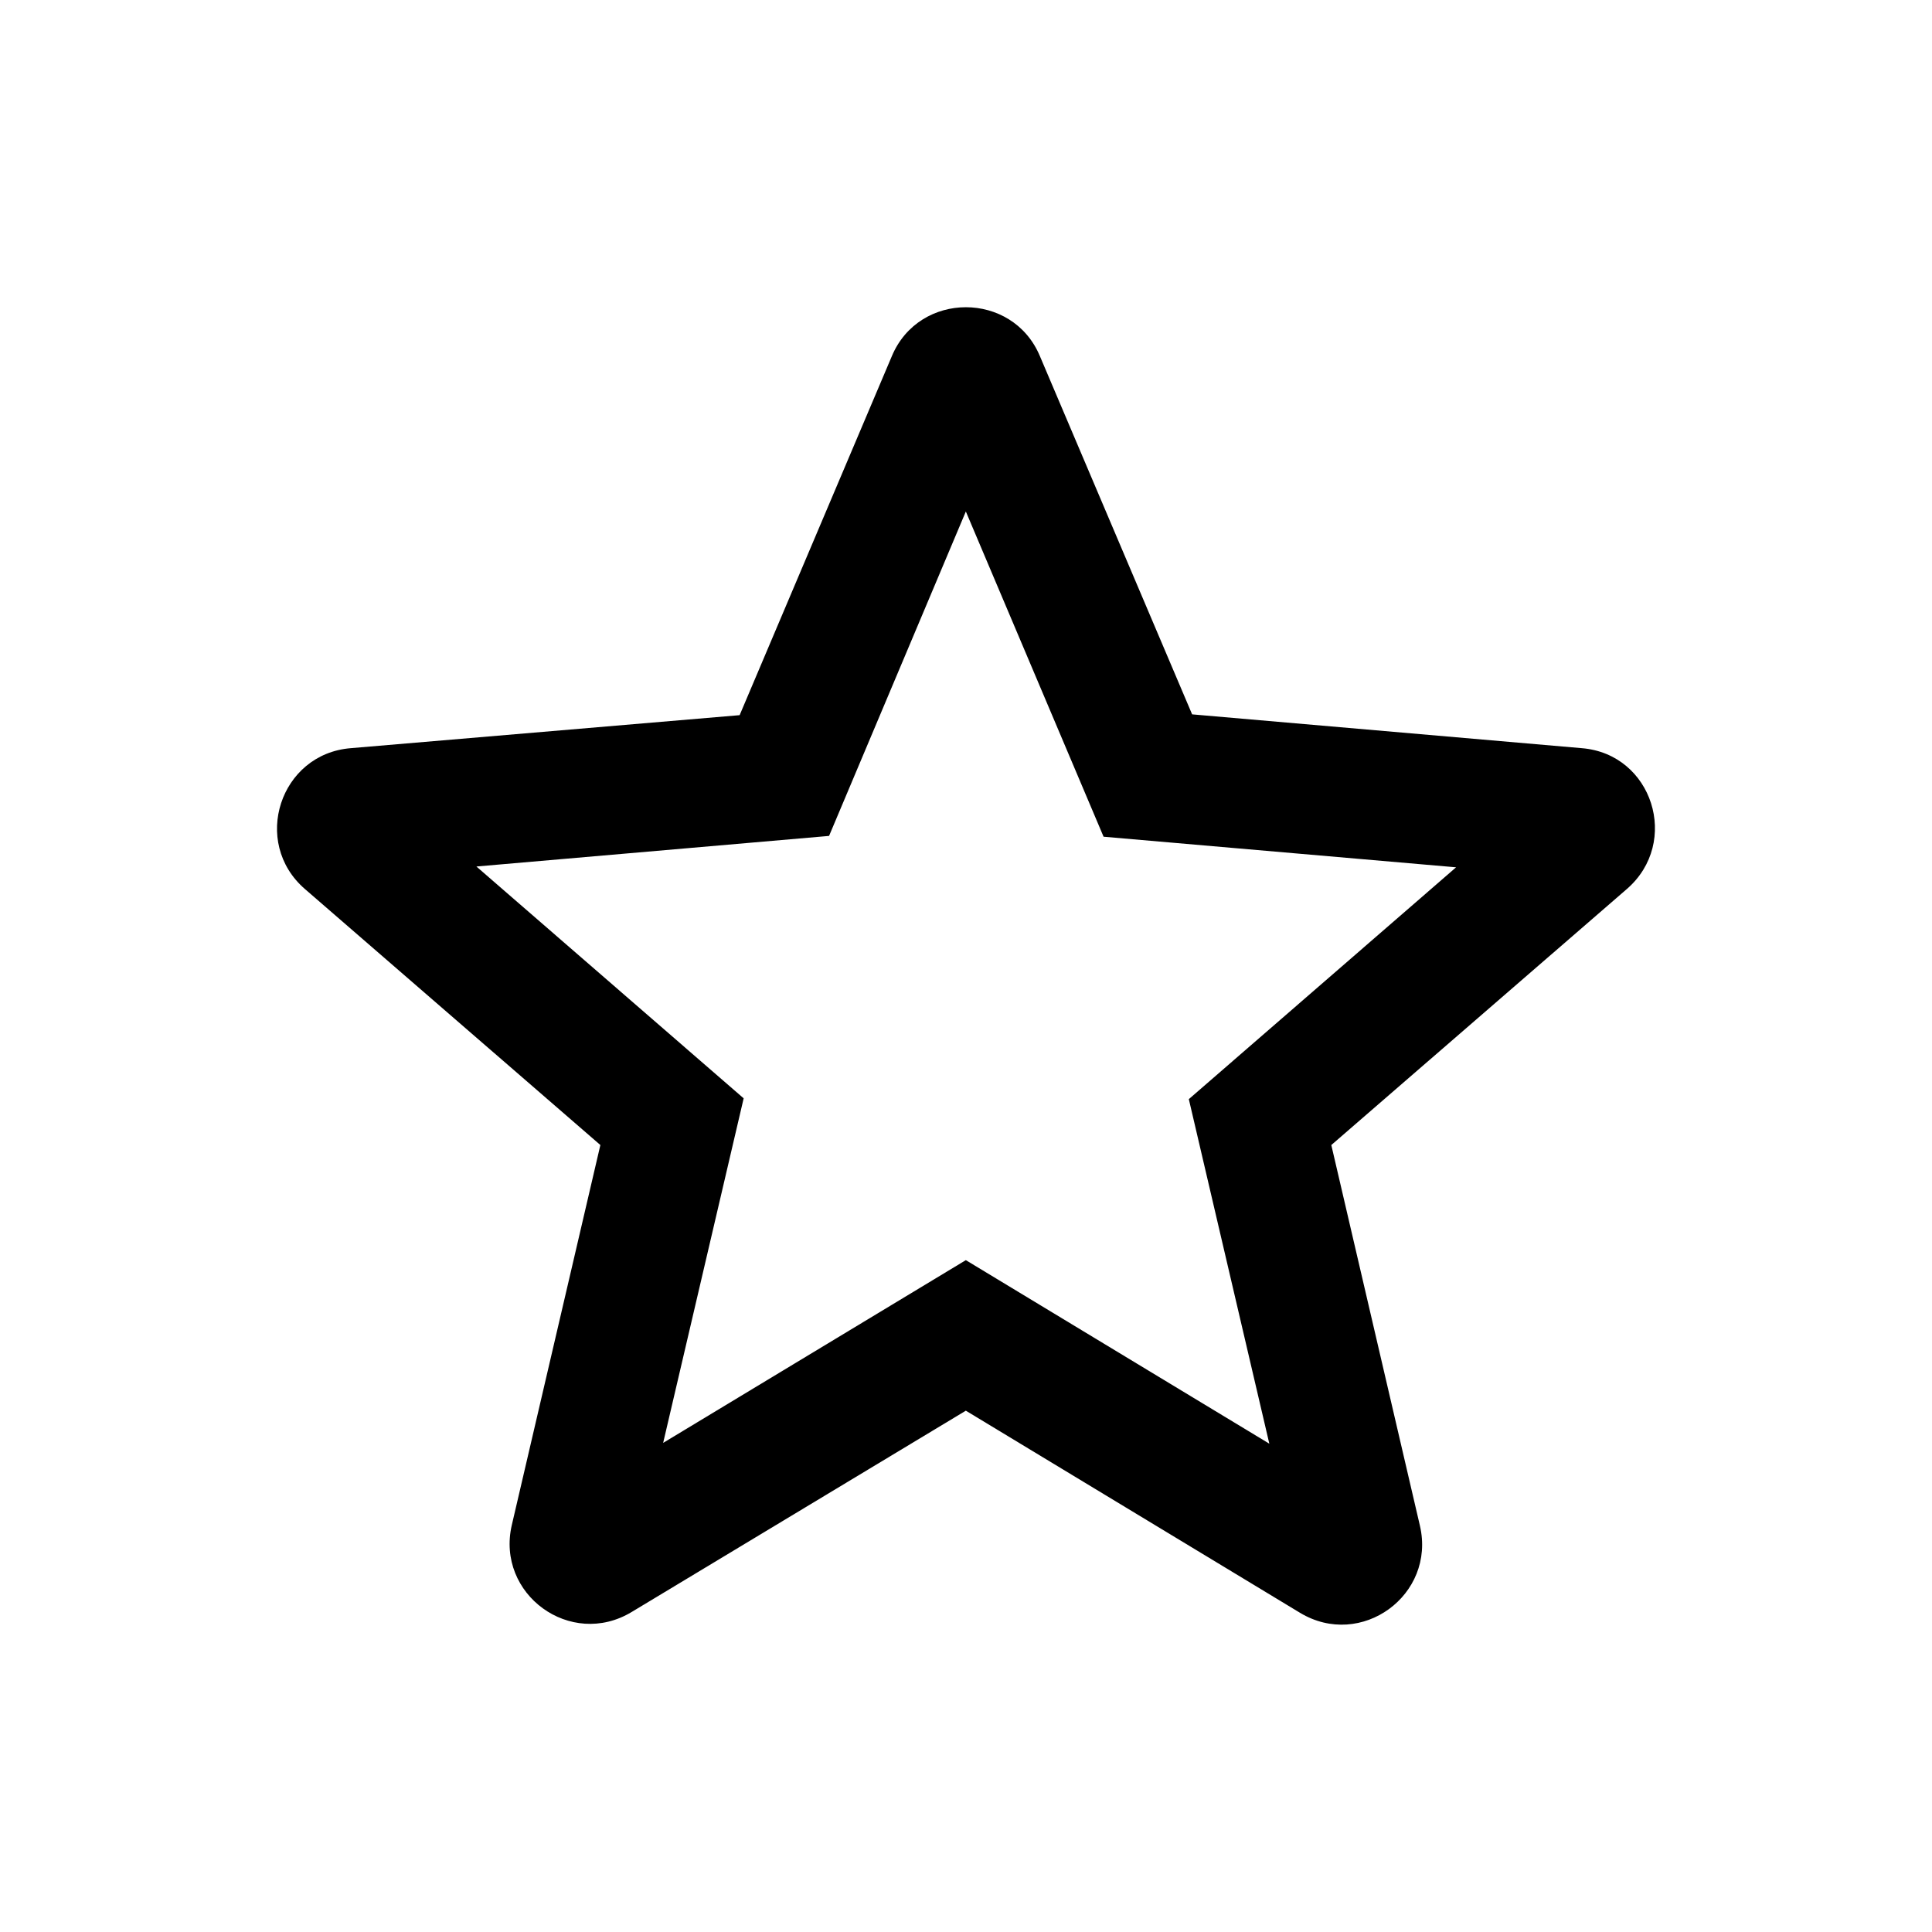 <svg width="24" height="24" viewBox="0 0 24 24" fill="none" xmlns="http://www.w3.org/2000/svg">
<path d="M19.648 9.294L14.809 8.874L12.918 4.424C12.579 3.614 11.418 3.614 11.079 4.424L9.188 8.884L4.358 9.294C3.478 9.364 3.118 10.464 3.788 11.044L7.458 14.224L6.358 18.944C6.158 19.804 7.088 20.484 7.848 20.024L11.998 17.524L16.148 20.034C16.909 20.494 17.838 19.814 17.639 18.954L16.538 14.224L20.209 11.044C20.878 10.464 20.529 9.364 19.648 9.294ZM11.998 15.654L8.238 17.924L9.238 13.644L5.918 10.764L10.299 10.384L11.998 6.354L13.709 10.394L18.088 10.774L14.768 13.654L15.768 17.934L11.998 15.654Z" fill="black"/>
</svg>
